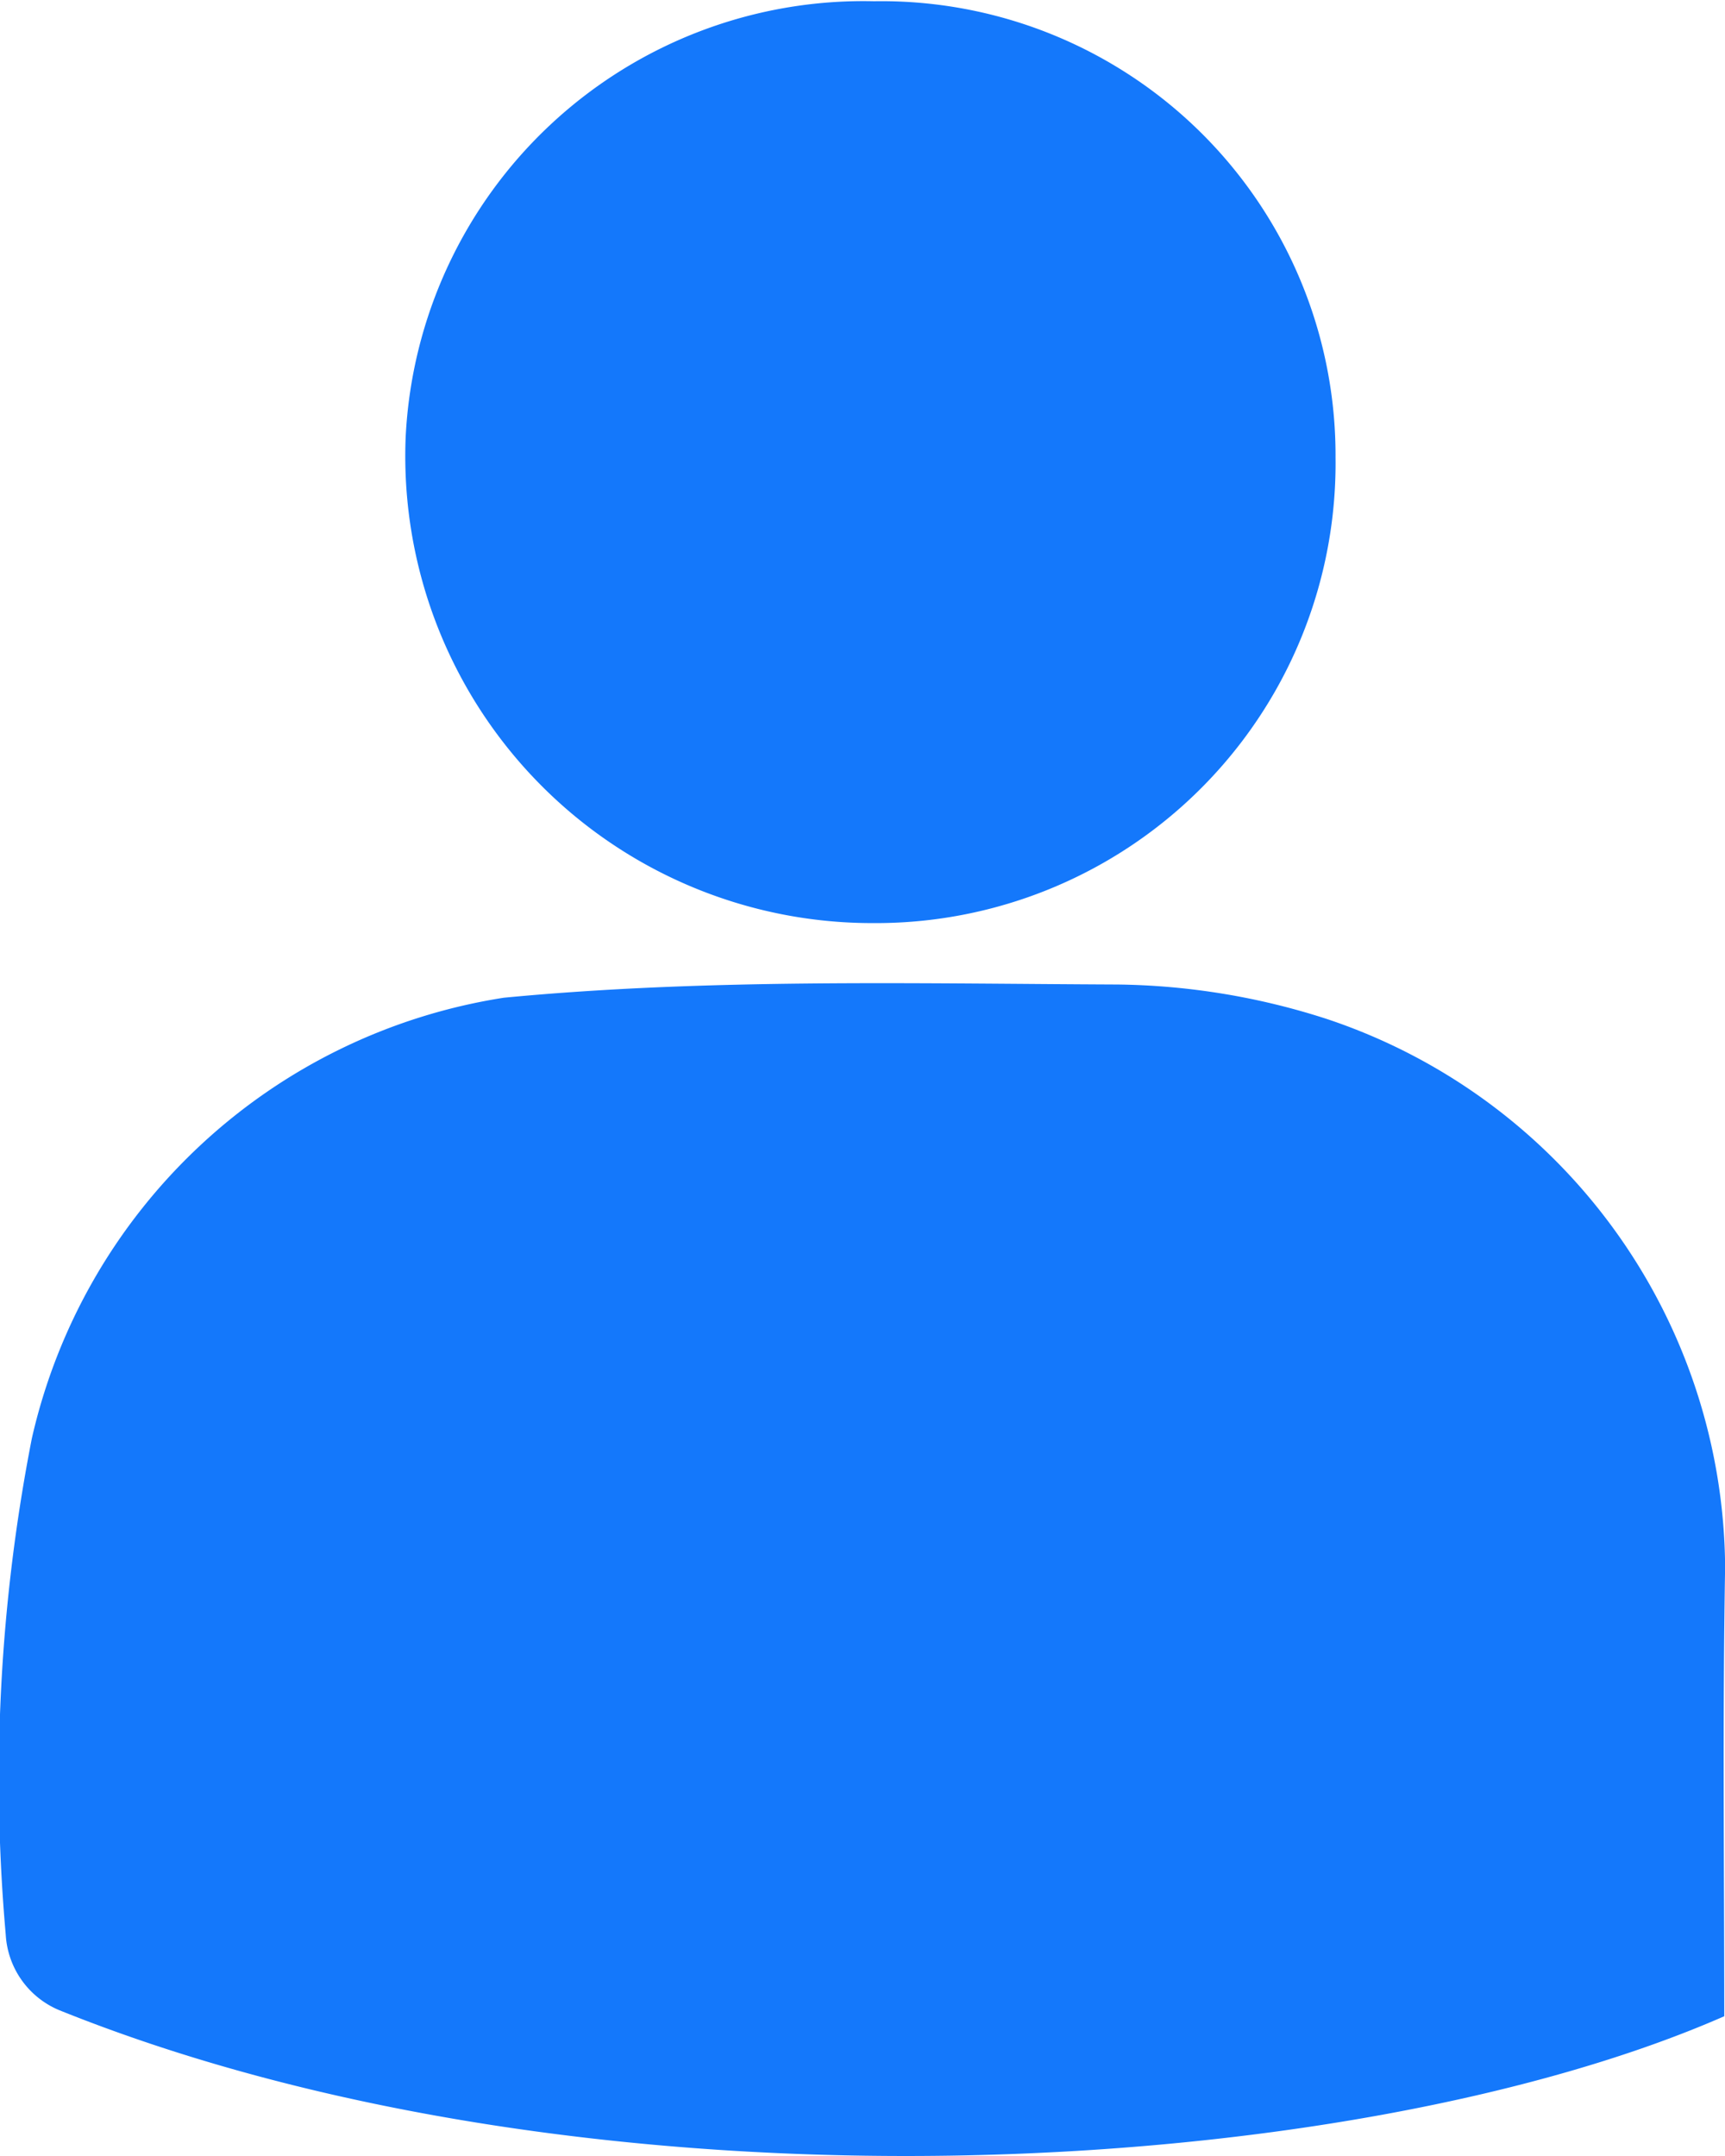 <svg id="friends_filled" xmlns="http://www.w3.org/2000/svg" width="13.85" height="17.308" viewBox="0 0 13.85 17.308">
  <path id="Path_11" data-name="Path 11" d="M46.486,151.741c-3.019,1.322-9.079,1.676-13.365-.049a.7.7,0,0,1-.431-.608A14.2,14.2,0,0,1,32.9,147.1a4.615,4.615,0,0,1,3.79-3.536c1.633-.156,3.288-.113,4.929-.106a5.659,5.659,0,0,1,1.676.276,4.674,4.674,0,0,1,3.2,4.4c-.021,1.2-.007,2.411-.007,3.606" transform="translate(-32.644 -135.555)" fill="#1478fb"/>
  <path id="Path_12" data-name="Path 12" d="M82.4,31.8a3.646,3.646,0,0,1,3.705,3.663A3.691,3.691,0,0,1,82.394,39.2a3.749,3.749,0,0,1-3.755-3.9A3.68,3.68,0,0,1,82.4,31.8Z" transform="translate(-75.382 -31.79)" fill="#1478fb"/>
</svg>
